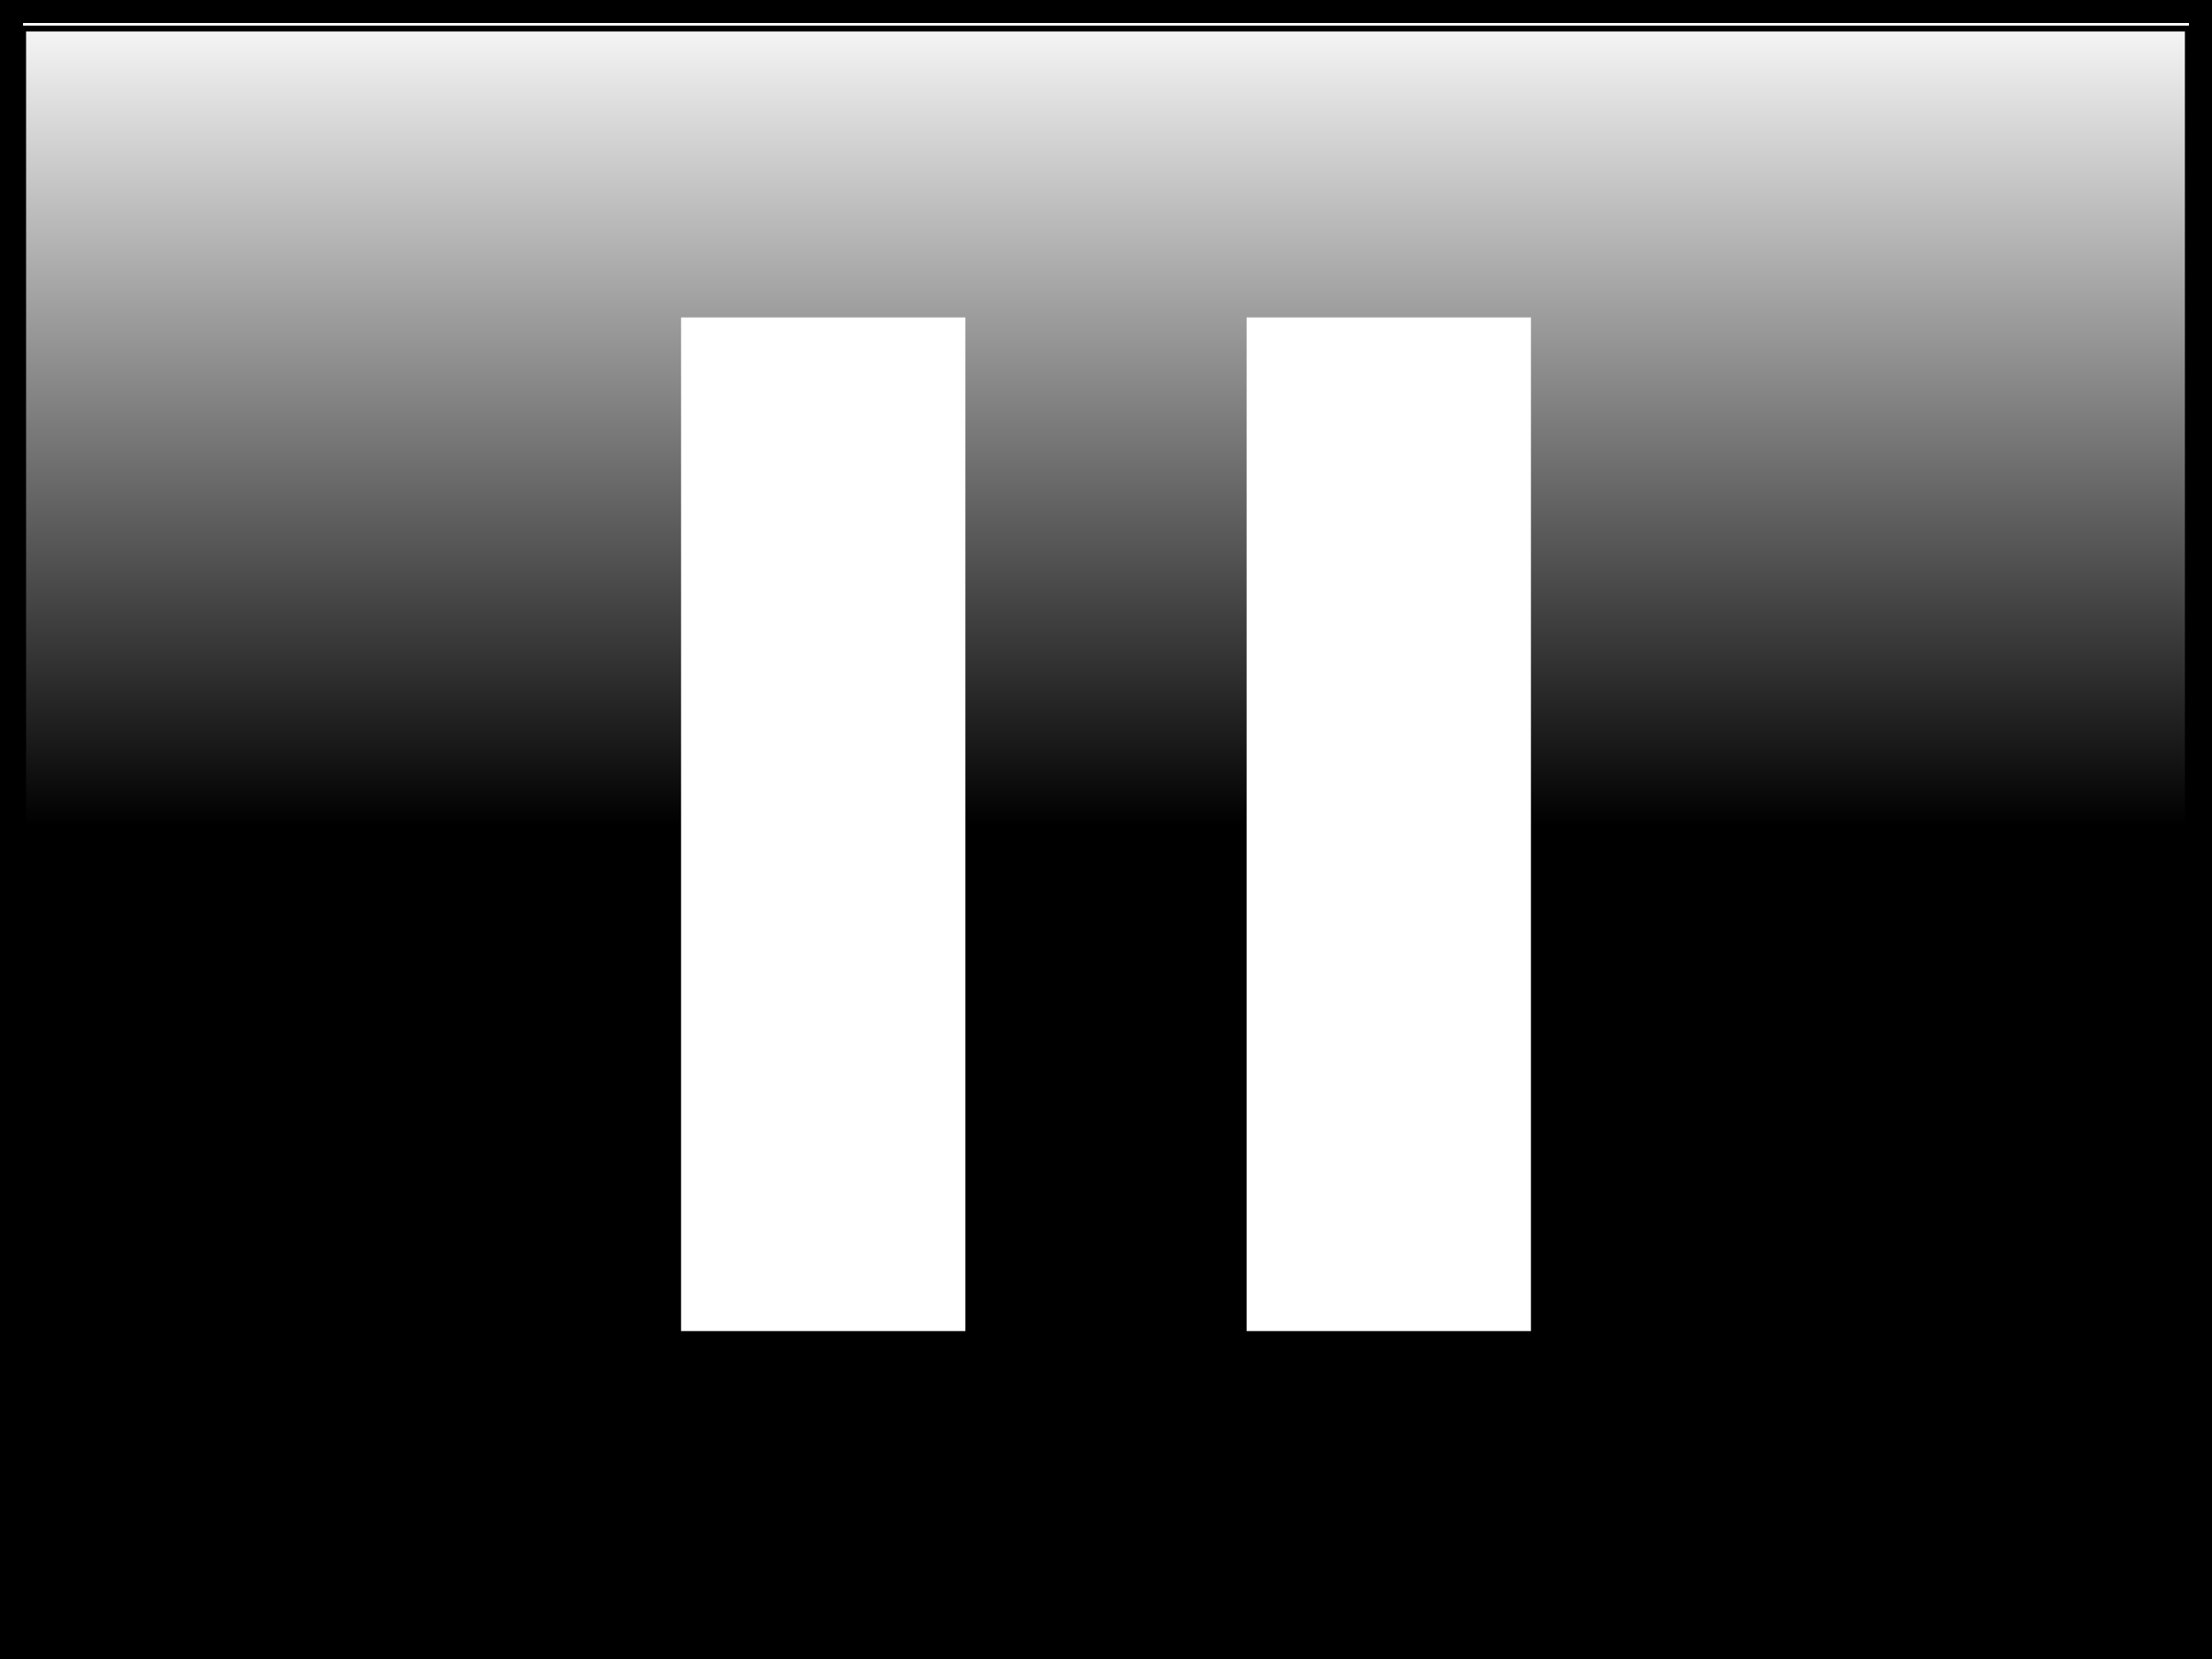 <?xml version="1.0" encoding="UTF-8" standalone="no"?>
<!-- Created with Inkscape (http://www.inkscape.org/) -->

<svg
   xmlns:dc="http://purl.org/dc/elements/1.1/"
   xmlns:cc="http://creativecommons.org/ns#"
   xmlns:rdf="http://www.w3.org/1999/02/22-rdf-syntax-ns#"
   xmlns:svg="http://www.w3.org/2000/svg"
   xmlns="http://www.w3.org/2000/svg"
   xmlns:xlink="http://www.w3.org/1999/xlink"
   xmlns:sodipodi="http://sodipodi.sourceforge.net/DTD/sodipodi-0.dtd"
   xmlns:inkscape="http://www.inkscape.org/namespaces/inkscape"
   width="48"
   height="36"
   id="svg2"
   version="1.1"
   inkscape:version="0.48.3.1 r9886"
   sodipodi:docname="button_next_up.svg">
  <rect width="100%" height="100%" fill="#808080" stroke="none"/>
  <defs
     id="defs4">
    <linearGradient
       inkscape:collect="always"
       id="linearGradient4190">
      <stop
         style="stop-color:#000000;stop-opacity:1;"
         offset="0"
         id="stop4192" />
      <stop
         style="stop-color:#000000;stop-opacity:0;"
         offset="1"
         id="stop4194" />
    </linearGradient>
    <linearGradient
       id="linearGradient3830">
      <stop
         style="stop-color:#e9e9e9;stop-opacity:1;"
         offset="0"
         id="stop3832" />
      <stop
         style="stop-color:#ffffff;stop-opacity:1;"
         offset="1"
         id="stop3834" />
    </linearGradient>
    <linearGradient
       id="linearGradient3830-9">
      <stop
         id="stop3832-8"
         offset="0"
         style="stop-color:#e9e9e9;stop-opacity:1;" />
      <stop
         id="stop3834-0"
         offset="1"
         style="stop-color:#ffffff;stop-opacity:1;" />
    </linearGradient>
    <linearGradient
       id="linearGradient3830-6">
      <stop
         id="stop3832-5"
         offset="0"
         style="stop-color:#e9e9e9;stop-opacity:1;" />
      <stop
         id="stop3834-7"
         offset="1"
         style="stop-color:#ffffff;stop-opacity:1;" />
    </linearGradient>
    <linearGradient
       id="linearGradient3830-1">
      <stop
         id="stop3832-9"
         offset="0"
         style="stop-color:#e9e9e9;stop-opacity:1;" />
      <stop
         id="stop3834-1"
         offset="1"
         style="stop-color:#ffffff;stop-opacity:1;" />
    </linearGradient>
    <linearGradient
       id="linearGradient3830-96">
      <stop
         id="stop3832-4"
         offset="0"
         style="stop-color:#e9e9e9;stop-opacity:1;" />
      <stop
         id="stop3834-8"
         offset="1"
         style="stop-color:#ffffff;stop-opacity:1;" />
    </linearGradient>
    <linearGradient
       id="linearGradient3830-98">
      <stop
         id="stop3832-41"
         offset="0"
         style="stop-color:#e9e9e9;stop-opacity:1;" />
      <stop
         id="stop3834-5"
         offset="1"
         style="stop-color:#ffffff;stop-opacity:1;" />
    </linearGradient>
    <linearGradient
       inkscape:collect="always"
       xlink:href="#linearGradient4190"
       id="linearGradient4196"
       x1="23.057"
       y1="17.92"
       x2="23.057"
       y2="-0.08"
       gradientUnits="userSpaceOnUse" />
    <linearGradient
       id="linearGradient3830-91">
      <stop
         id="stop3832-1"
         offset="0"
         style="stop-color:#e9e9e9;stop-opacity:1;" />
      <stop
         id="stop3834-9"
         offset="1"
         style="stop-color:#ffffff;stop-opacity:1;" />
    </linearGradient>
    <linearGradient
       id="linearGradient3830-10">
      <stop
         id="stop3832-7"
         offset="0"
         style="stop-color:#e9e9e9;stop-opacity:1;" />
      <stop
         id="stop3834-4"
         offset="1"
         style="stop-color:#ffffff;stop-opacity:1;" />
    </linearGradient>
    <linearGradient
       id="linearGradient3830-1-7">
      <stop
         style="stop-color:#e9e9e9;stop-opacity:1;"
         offset="0"
         id="stop3832-9-4" />
      <stop
         style="stop-color:#ffffff;stop-opacity:1;"
         offset="1"
         id="stop3834-1-8" />
    </linearGradient>
    <linearGradient
       id="linearGradient3830-6-8">
      <stop
         style="stop-color:#e9e9e9;stop-opacity:1;"
         offset="0"
         id="stop3832-5-6" />
      <stop
         style="stop-color:#ffffff;stop-opacity:1;"
         offset="1"
         id="stop3834-7-1" />
    </linearGradient>
    <linearGradient
       id="linearGradient3830-9-9">
      <stop
         style="stop-color:#e9e9e9;stop-opacity:1;"
         offset="0"
         id="stop3832-8-4" />
      <stop
         style="stop-color:#ffffff;stop-opacity:1;"
         offset="1"
         id="stop3834-0-2" />
    </linearGradient>
    <linearGradient
       id="linearGradient3830-12">
      <stop
         id="stop3832-85"
         offset="0"
         style="stop-color:#e9e9e9;stop-opacity:1;" />
      <stop
         id="stop3834-52"
         offset="1"
         style="stop-color:#ffffff;stop-opacity:1;" />
    </linearGradient>
  </defs>
  <sodipodi:namedview
     id="base"
     pagecolor="#ffffff"
     bordercolor="#666666"
     borderopacity="1.0"
     inkscape:pageopacity="0.0"
     inkscape:pageshadow="2"
     inkscape:zoom="11.2"
     inkscape:cx="23.045433"
     inkscape:cy="5.7682357"
     inkscape:document-units="px"
     inkscape:current-layer="layer1-4"
     showgrid="true"
     showguides="true"
     inkscape:guide-bbox="true"
     inkscape:snap-nodes="true"
     inkscape:window-width="1855"
     inkscape:window-height="1176"
     inkscape:window-x="65"
     inkscape:window-y="24"
     inkscape:window-maximized="1"
     fit-margin-top="0"
     fit-margin-left="0"
     fit-margin-right="0"
     fit-margin-bottom="0">
    <inkscape:grid
       type="xygrid"
       id="grid2998"
       empspacing="5"
       visible="true"
       enabled="true"
       snapvisiblegridlinesonly="true"
       originx="0.057px"
       originy="0.08px" />
    <sodipodi:guide
       orientation="0,1"
       position="-39.943,18.08"
       id="guide3000" />
  </sodipodi:namedview>
  <g
     inkscape:label="Layer 1"
     inkscape:groupmode="layer"
     id="layer1"
     transform="translate(0.057,-1016.442)">
    <g
       id="layer1-0"
       inkscape:label="Layer 1"
       transform="translate(7.88,13.379)"
       style="fill:#ff0000">
      <g
         transform="translate(41.529,4.392)"
         id="layer1-1"
         inkscape:label="Layer 1"
         style="fill:#ff0000" />
      <g
         transform="translate(28.353,-1.688)"
         id="layer1-8"
         inkscape:label="Layer 1"
         style="fill:#b3b3b3">
        <g
           transform="translate(-7.49,3.03)"
           id="layer1-13"
           inkscape:label="Layer 1"
           style="fill:#cccccc">
          <rect
             style="fill:#ffffff;fill-opacity:1;stroke:#000000;stroke-width:1;stroke-linejoin:miter;stroke-miterlimit:4;stroke-dasharray:none"
             id="rect4118"
             width="48"
             height="36"
             x="-28.8"
             y="1001.72" />
          <path
             style="fill:url(#linearGradient4196);fill-opacity:1;stroke:#000000;stroke-width:0.126;stroke-linejoin:miter;stroke-miterlimit:4;stroke-dasharray:none"
             d="m 0.503,18.045 0,-17.425 23.486,0 23.486,0 0,17.425 0,17.425 -23.486,0 -23.486,0 0,-17.425 z"
             id="path4188"
             inkscape:connector-curvature="0"
             transform="translate(-28.8,1001.72)" />
          <g
             transform="translate(-17.307,1.277)"
             id="layer1-05"
             inkscape:label="Layer 1">
            <g
               transform="translate(-18.164,-25.998)"
               id="layer1-4"
               inkscape:label="Layer 1">
              <g
                 style="fill:#ff0000"
                 transform="translate(18.772,16.459)"
                 inkscape:label="Layer 1"
                 id="layer1-0-6">
                <g
                   style="fill:#ff0000"
                   inkscape:label="Layer 1"
                   id="layer1-1-3"
                   transform="translate(41.529,4.392)" />
                <g
                   style="fill:#ffffff"
                   inkscape:label="Layer 1"
                   id="layer1-2"
                   transform="matrix(0.617,0,0,0.611,12.482,396.485)">
                  <rect
                     style="fill:#ffffff;fill-opacity:1;stroke:#b3b3b3;stroke-width:0;stroke-linejoin:miter;stroke-miterlimit:4;stroke-dasharray:none"
                     id="rect3899-3"
                     width="10"
                     height="36"
                     x="4"
                     y="1015.362" />
                  <rect
                     style="fill:#ffffff;fill-opacity:1;stroke:#b3b3b3;stroke-width:0;stroke-linejoin:miter;stroke-miterlimit:4;stroke-dasharray:none"
                     id="rect3899-3-4"
                     width="10"
                     height="36"
                     x="-15.89"
                     y="1015.362" />
                </g>
              </g>
            </g>
          </g>
        </g>
      </g>
    </g>
  </g>
</svg>
